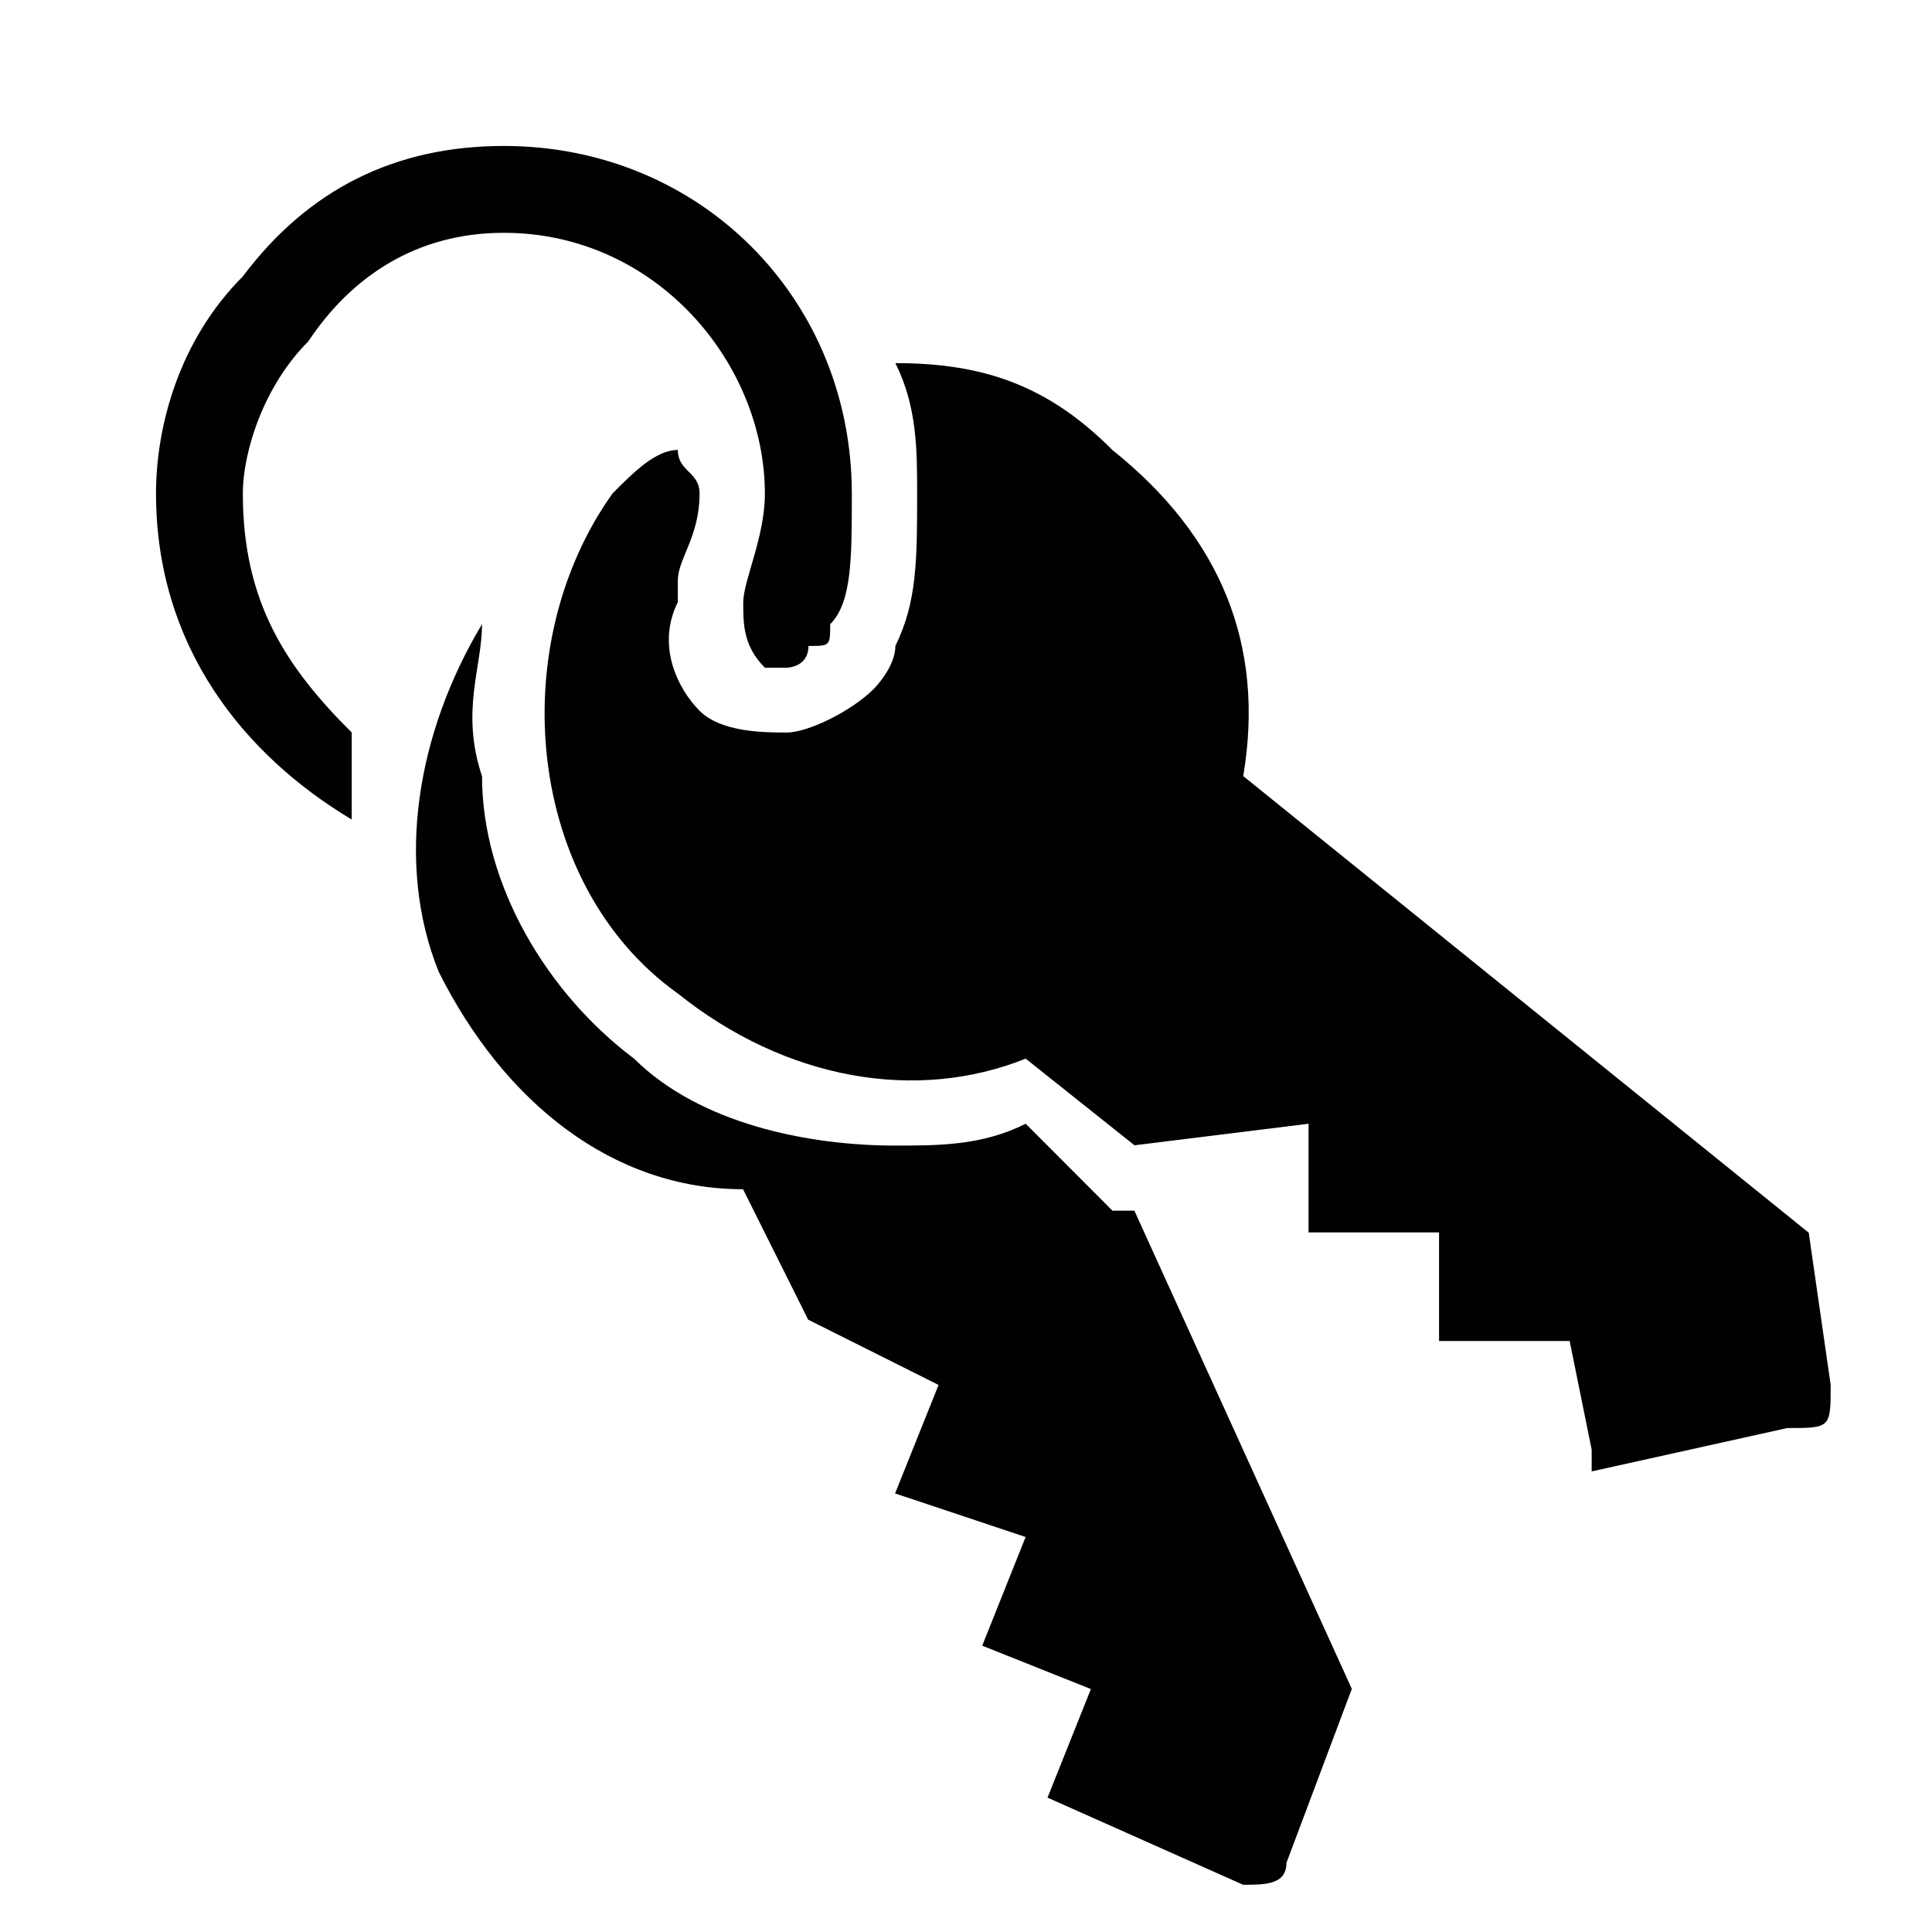 <?xml version="1.0" encoding="utf-8"?>
<!-- Generator: Adobe Illustrator 15.1.0, SVG Export Plug-In . SVG Version: 6.00 Build 0)  -->
<!DOCTYPE svg PUBLIC "-//W3C//DTD SVG 1.1//EN" "http://www.w3.org/Graphics/SVG/1.1/DTD/svg11.dtd">
<svg version="1.1" id="Layer_1" xmlns="http://www.w3.org/2000/svg" xmlns:xlink="http://www.w3.org/1999/xlink" x="0px" y="0px"
	 width="20px" height="20px" viewBox="0 0 20 20" enable-background="new 0 0 20 20" xml:space="preserve">
<g>
	<path fill="#010101" d="M11.518,12.535c-0.223-0.224-0.223-0.224-0.223-0.224c-0.677-0.678-0.677-0.678-0.677-0.678
		c-0.45,0.226-0.899,0.226-1.351,0.226c-0.901,0-2.025-0.226-2.703-0.9C5.665,10.285,4.99,9.16,4.99,8.036
		c-0.225-0.675,0-1.126,0-1.575c-0.674,1.125-0.901,2.474-0.449,3.598c0.675,1.35,1.8,2.252,3.151,2.252
		c0.674,1.35,0.674,1.35,0.674,1.35c1.35,0.676,1.35,0.676,1.35,0.676c-0.45,1.123-0.45,1.123-0.45,1.123
		c1.351,0.451,1.351,0.451,1.351,0.451c-0.449,1.125-0.449,1.125-0.449,1.125c1.125,0.449,1.125,0.449,1.125,0.449
		c-0.449,1.124-0.449,1.124-0.449,1.124l0,0c2.025,0.902,2.025,0.902,2.025,0.902c0.226,0,0.448,0,0.448-0.226
		c0.677-1.802,0.677-1.802,0.677-1.802c-2.251-4.95-2.251-4.95-2.251-4.95h-0.226V12.535z"/>
	<path fill="#010101" d="M2.514,5.112c0-0.45,0.225-1.127,0.676-1.576C3.64,2.859,4.315,2.41,5.215,2.41
		c1.576,0,2.703,1.35,2.703,2.702c0,0.449-0.224,0.899-0.224,1.125c0,0.225,0,0,0,0c0,0.225,0,0.45,0.224,0.675c0,0,0,0,0.225,0
		c0,0,0.226,0,0.226-0.225c0.225,0,0.225,0,0.225-0.225c0.224-0.227,0.224-0.675,0.224-1.35c0-2.025-1.574-3.601-3.602-3.601
		c-1.127,0-2.025,0.449-2.702,1.35C1.841,3.535,1.615,4.434,1.615,5.108c0,1.576,0.899,2.701,2.026,3.376c0-0.225,0-0.675,0-0.901
		C2.965,6.91,2.514,6.234,2.514,5.112L2.514,5.112z"/>
	<path fill="#010101" d="M18.724,12.761C12.87,8.034,12.87,8.034,12.87,8.034c0.227-1.349-0.228-2.475-1.354-3.375
		c-0.67-0.674-1.344-0.9-2.247-0.9C9.494,4.209,9.494,4.66,9.494,5.109c0,0.675,0,1.125-0.225,1.576
		c0,0.225-0.225,0.448-0.225,0.448c-0.226,0.225-0.675,0.45-0.901,0.45s-0.676,0-0.901-0.225c-0.225-0.226-0.45-0.674-0.225-1.125
		l0,0l0,0l0,0c0-0.224,0-0.224,0-0.224c0-0.226,0.225-0.451,0.225-0.901c0-0.225-0.225-0.225-0.225-0.45
		c-0.226,0-0.453,0.225-0.676,0.45C5.216,6.685,5.44,9.16,7.017,10.285c1.125,0.9,2.476,1.125,3.601,0.674
		c1.126,0.897,1.126,0.897,1.126,0.897c1.802-0.223,1.802-0.223,1.802-0.223c0,1.125,0,1.125,0,1.125c1.351,0,1.351,0,1.351,0
		c0,1.124,0,1.124,0,1.124c1.352,0,1.352,0,1.352,0c0.228,1.125,0.228,1.125,0.228,1.125c0,0.225,0,0.225,0,0.225
		c2.025-0.449,2.025-0.449,2.025-0.449c0.449,0,0.449,0,0.449-0.447L18.724,12.761z"/>
</g>
</svg>
